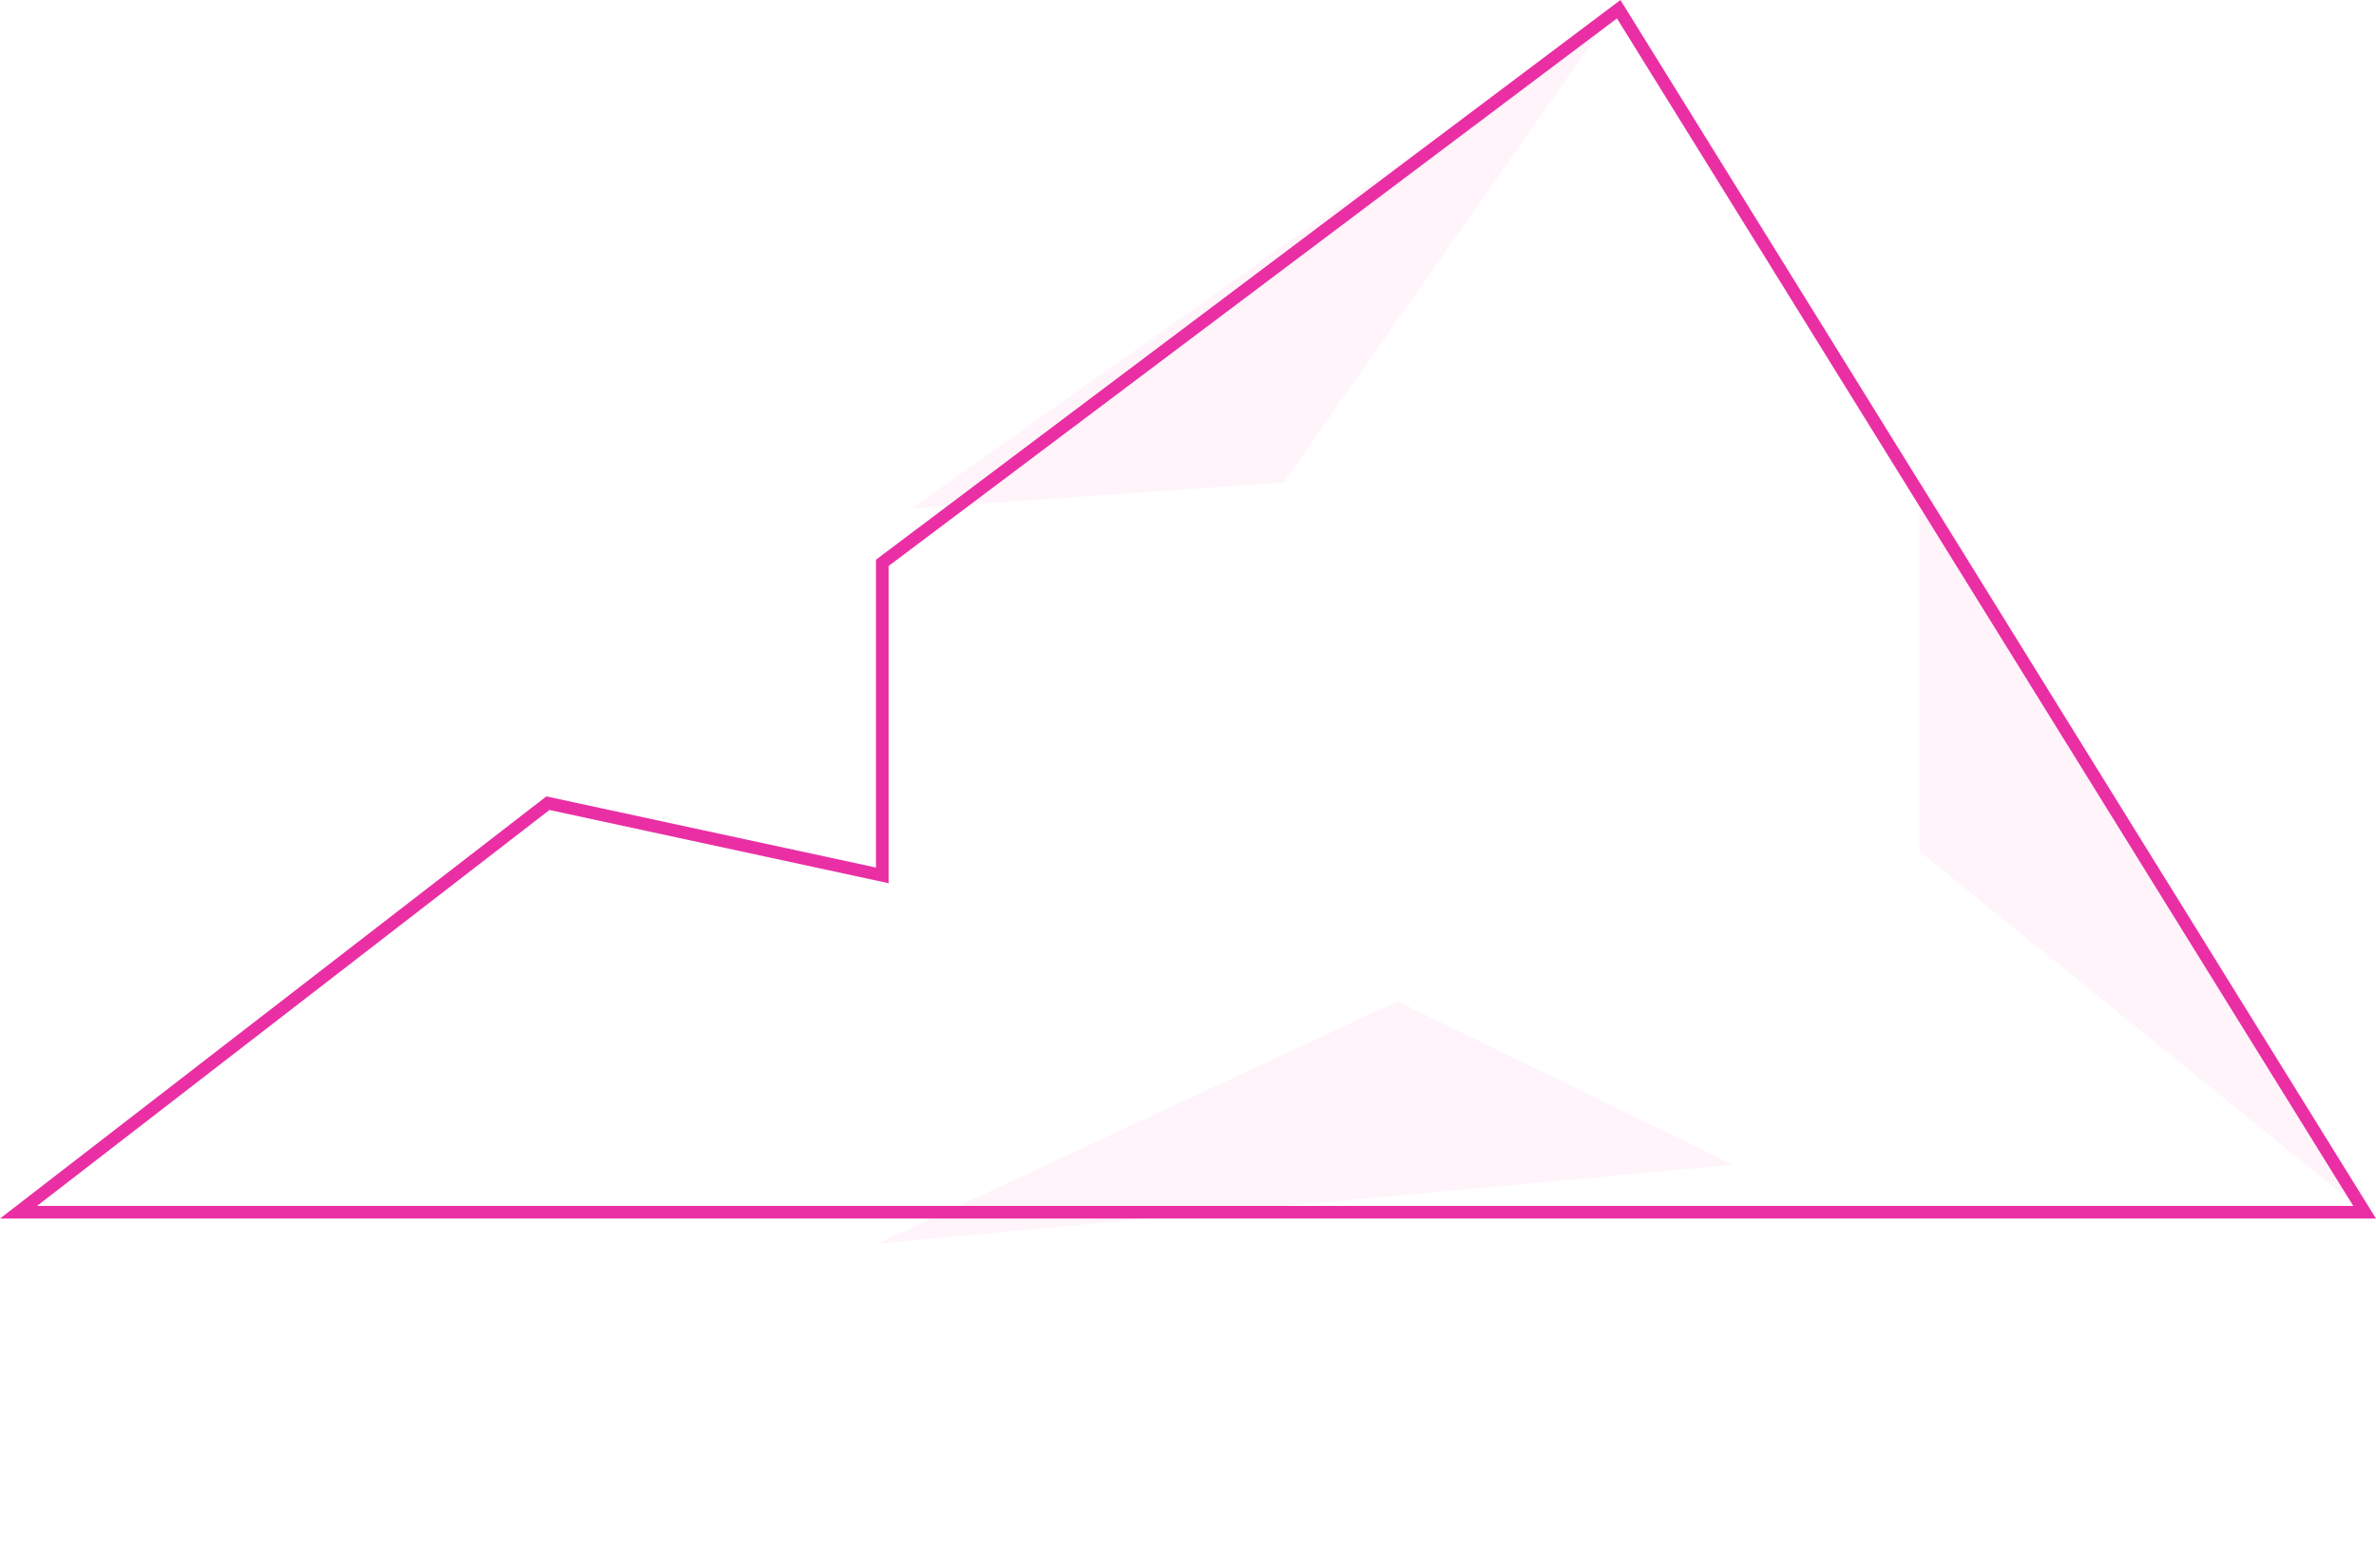 <svg xmlns="http://www.w3.org/2000/svg" width="564.029" height="372.362" viewBox="0 0 564.029 372.362"><defs><style>.a{fill:none;stroke:rgba(232,25,156,0.9);stroke-width:3px;}.b{fill:rgba(232,25,156,0.05);}</style></defs><g transform="translate(-242.174 -227.396)"><path class="a" d="M-2730.432-916.808h556.94l-177.078-285.61-174.81,131.436v74.2l-79.383-17.137Z" transform="translate(2977 1432)"/><path class="b" d="M-2173.492-916.808l-105.676-85.683v-88.539Z" transform="translate(2977 1432)"/><path class="b" d="M-2173.492-916.808l-105.676-85.683v-88.539Z" transform="matrix(-0.07, -0.998, 0.998, -0.07, 1387.843, -2002.856)"/><path class="b" d="M-2173.492-916.808l-105.676-85.683v-88.539Z" transform="matrix(-0.438, 0.899, -0.899, -0.438, -1325.606, 2075.004)"/></g></svg>
